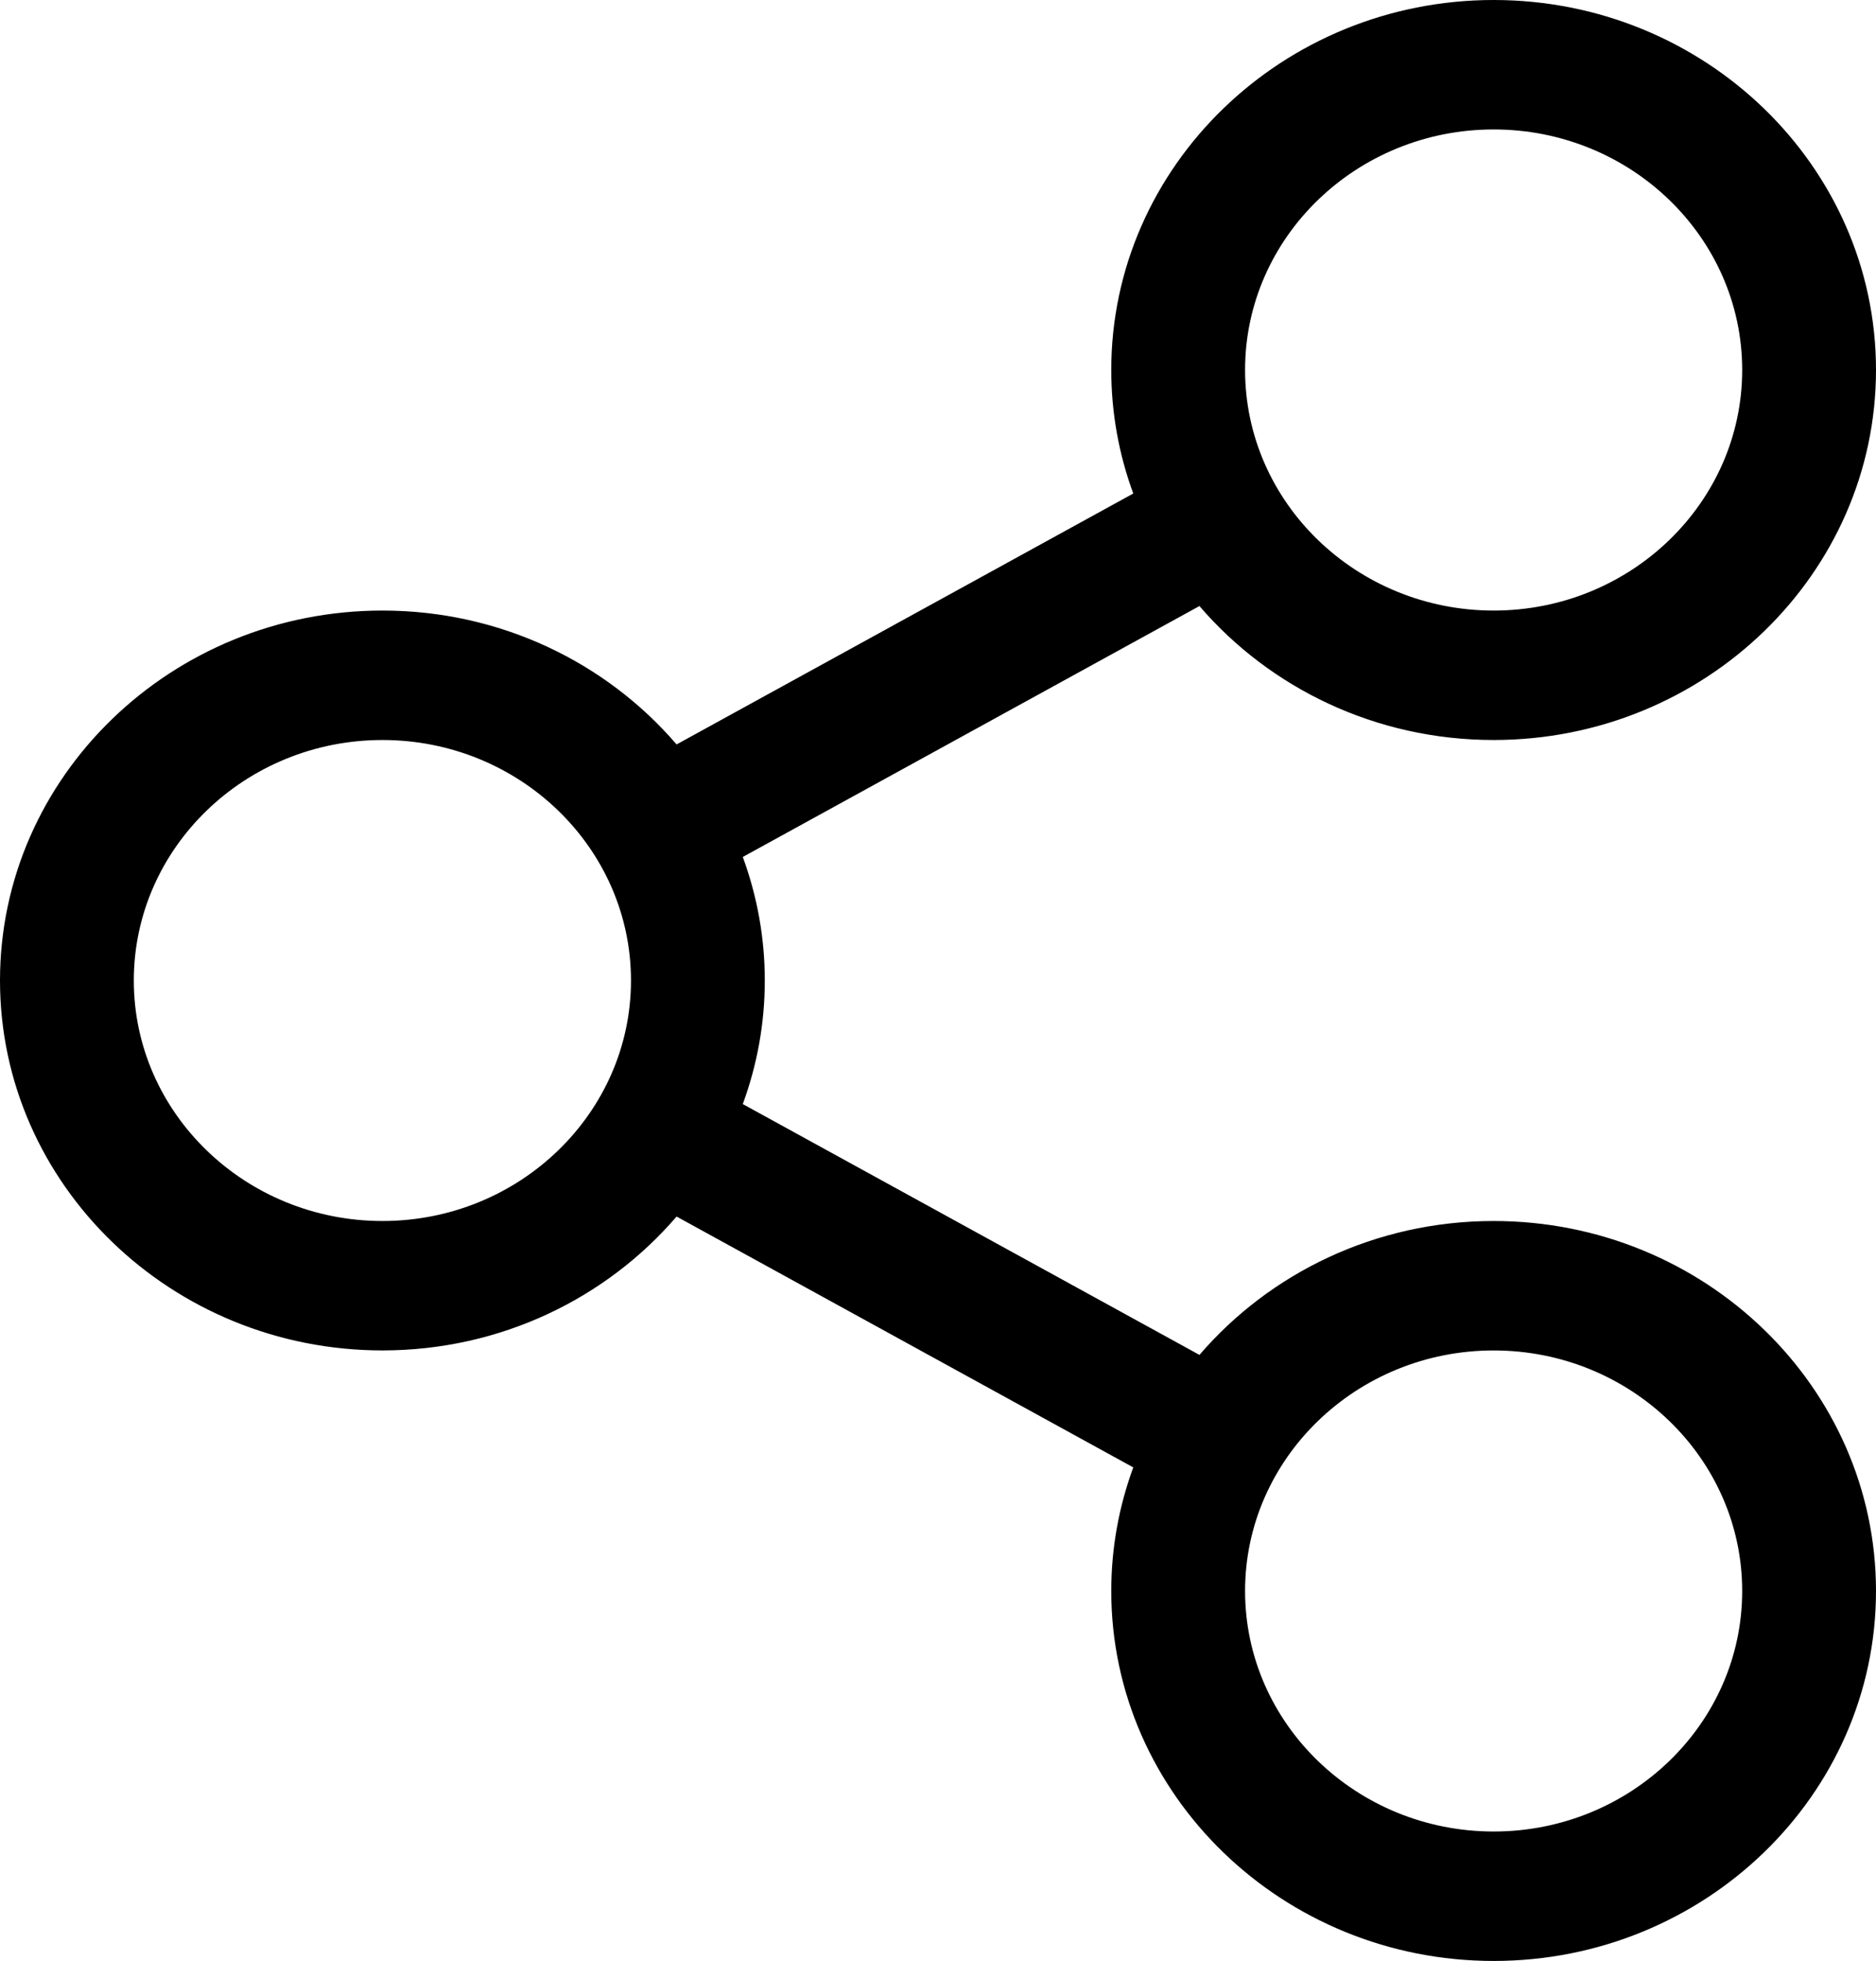 <svg width="67" height="70" viewBox="0 0 67 70" fill="none" xmlns="http://www.w3.org/2000/svg">
<path d="M53.345 43.586C49.124 43.586 45.345 45.448 42.838 48.366L26.528 39.412C27.035 38.032 27.314 36.548 27.314 35.001C27.314 33.455 27.035 31.971 26.528 30.591L42.837 21.634C45.344 24.553 49.123 26.416 53.344 26.416C60.874 26.416 67 20.49 67 13.206C67 5.924 60.874 0 53.345 0C45.814 0 39.688 5.924 39.688 13.206C39.688 14.752 39.966 16.237 40.474 17.617L24.164 26.574C21.657 23.656 17.879 21.795 13.659 21.795C6.127 21.795 0 27.719 0 35.001C0 42.282 6.127 48.206 13.659 48.206C17.879 48.206 21.657 46.345 24.164 43.427L40.474 52.382C39.966 53.763 39.688 55.247 39.688 56.794C39.688 64.076 45.814 70 53.345 70C60.874 70 67 64.076 67 56.794C67 49.511 60.874 43.586 53.345 43.586ZM53.345 4.621C58.239 4.621 62.221 8.472 62.221 13.206C62.221 17.942 58.239 21.795 53.345 21.795C48.45 21.795 44.467 17.942 44.467 13.206C44.467 8.472 48.45 4.621 53.345 4.621ZM13.659 43.586C8.763 43.586 4.779 39.734 4.779 35.001C4.779 30.267 8.763 26.416 13.659 26.416C18.554 26.416 22.535 30.267 22.535 35.001C22.535 39.734 18.553 43.586 13.659 43.586ZM53.345 65.379C48.45 65.379 44.467 61.528 44.467 56.794C44.467 52.059 48.45 48.207 53.345 48.207C58.239 48.207 62.221 52.059 62.221 56.794C62.221 61.528 58.239 65.379 53.345 65.379Z" fill="black"/>
</svg>

